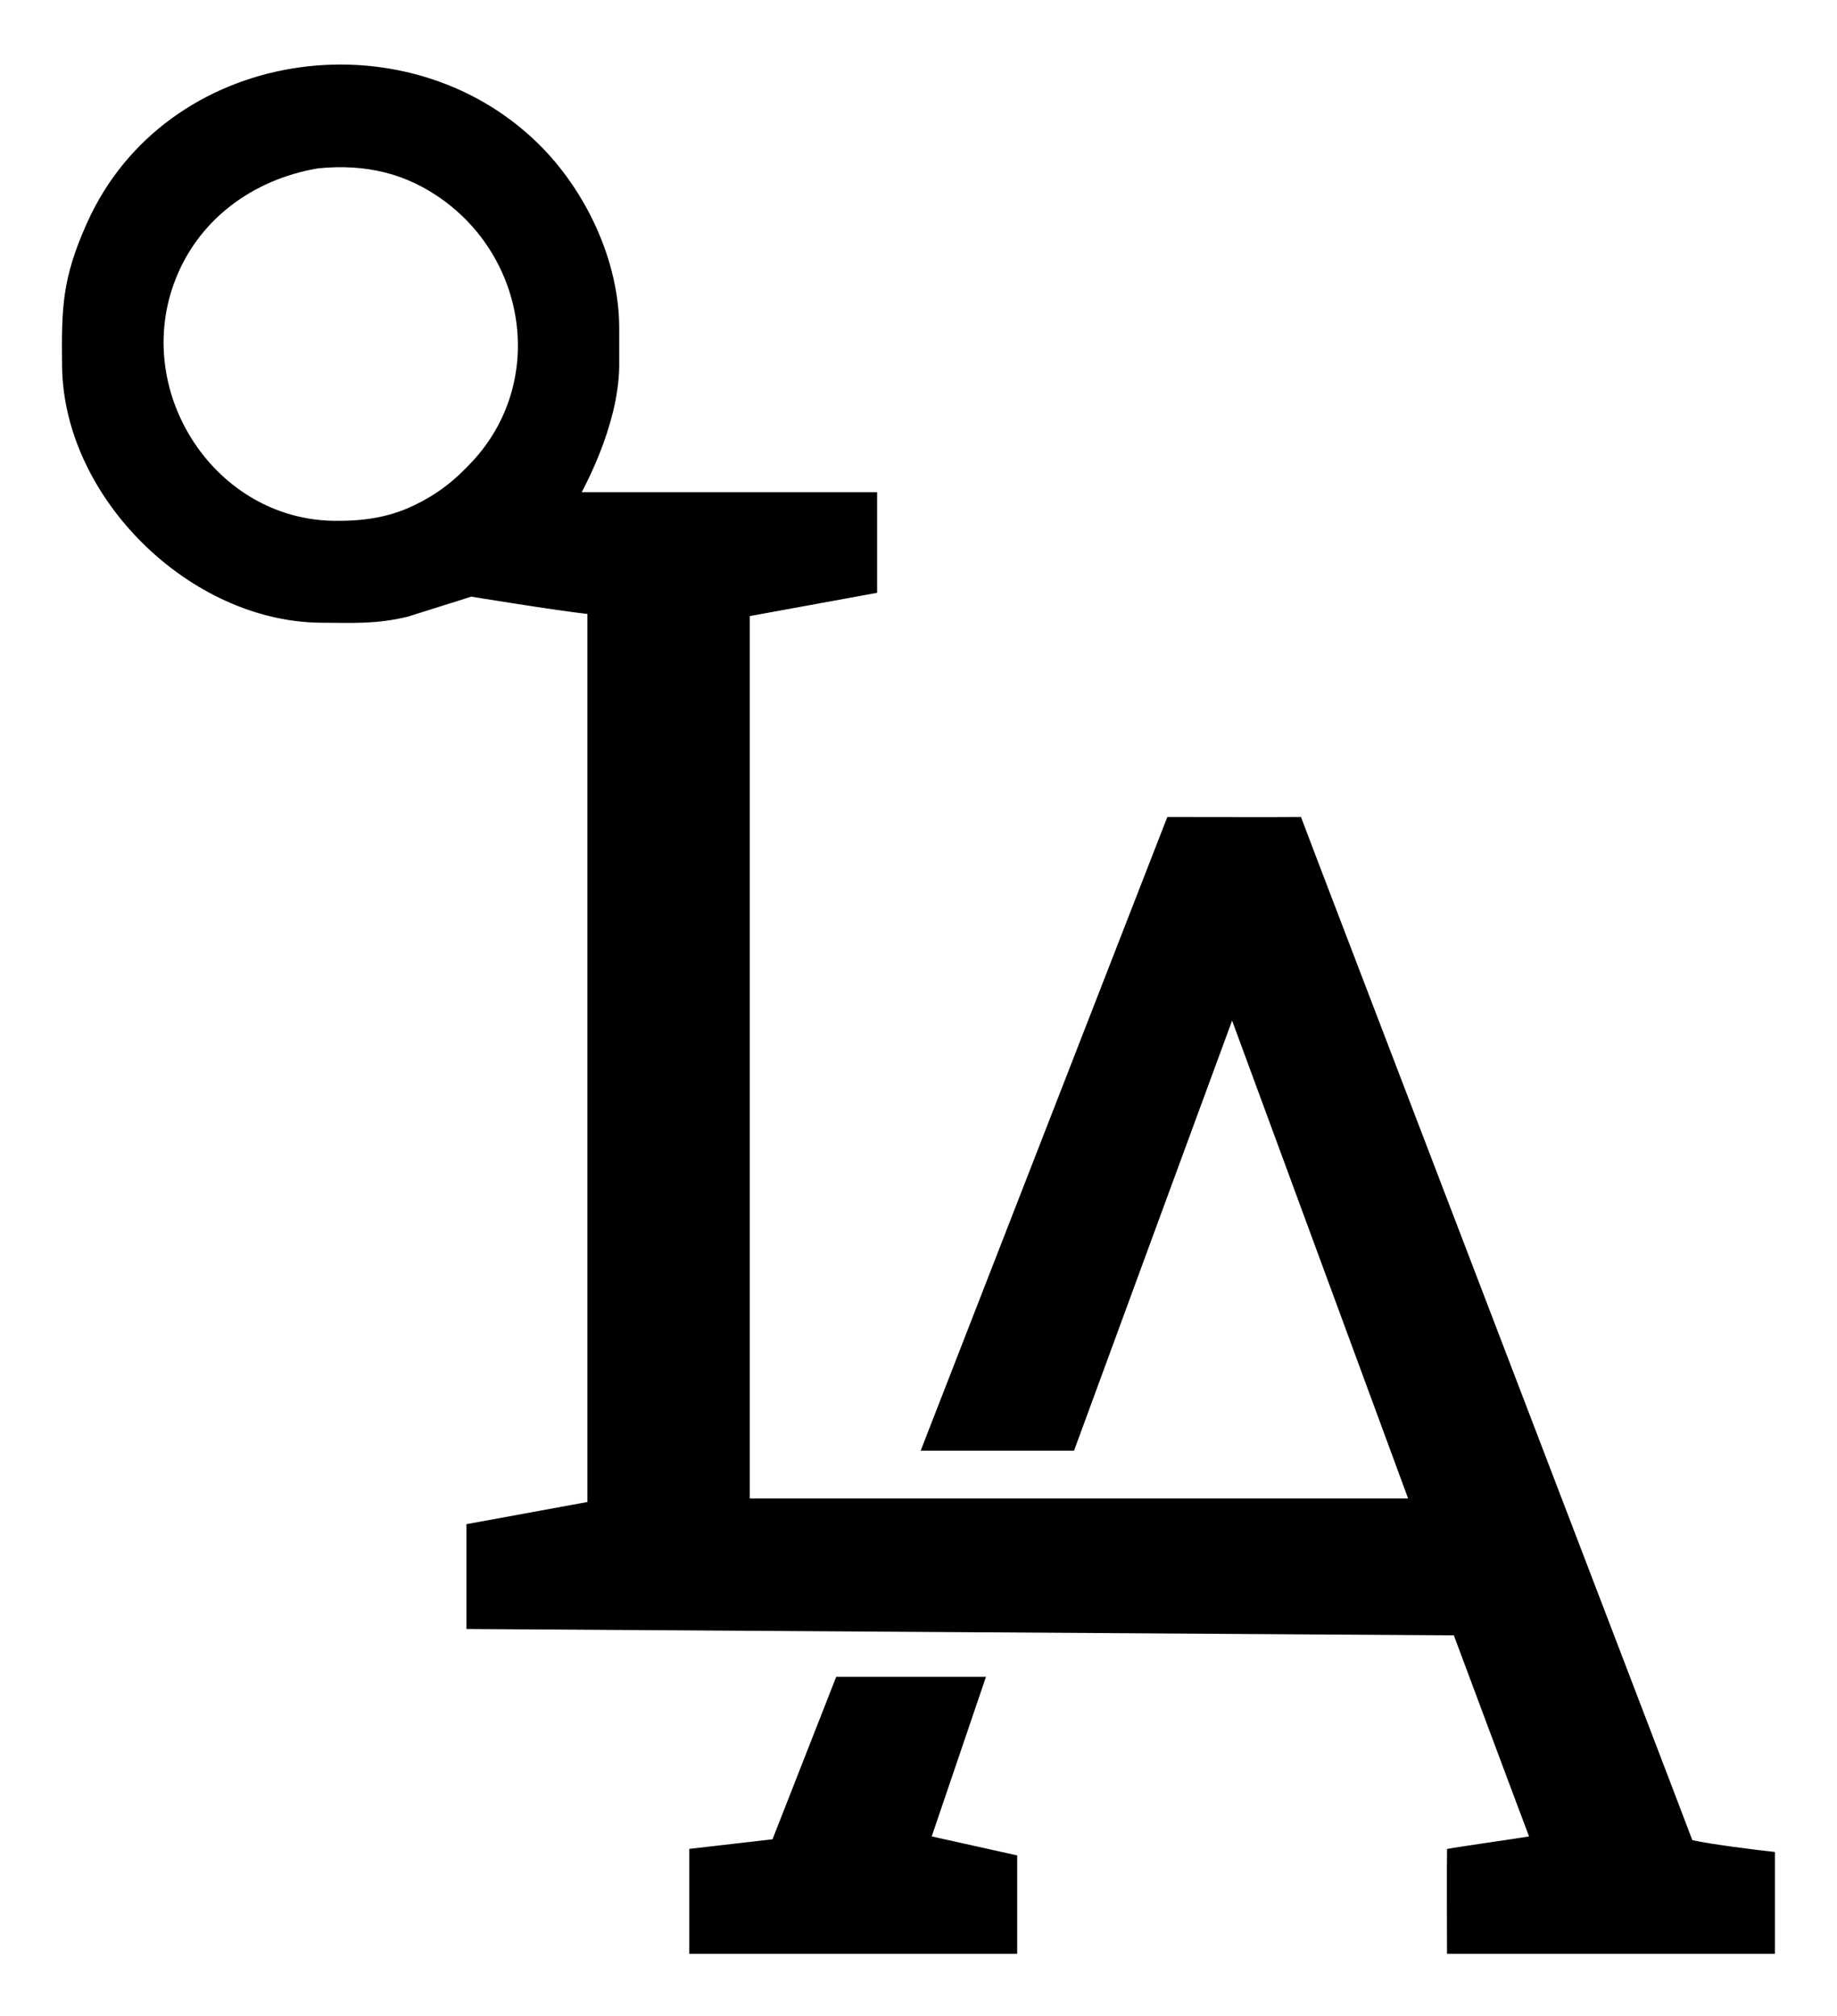 <?xml version="1.0" encoding="UTF-8" standalone="no"?>
<!DOCTYPE svg PUBLIC "-//W3C//DTD SVG 20010904//EN"
              "http://www.w3.org/TR/2001/REC-SVG-20010904/DTD/svg10.dtd">

<svg xmlns="http://www.w3.org/2000/svg"
     width="1.923in" height="2.11in"
     viewBox="0 0 577 633">
  <path id="Selection"
        fill="black" fill-rule="evenodd" stroke="black" stroke-width="1"
        d="M 100.00,52.29
           C 79.19,55.73 61.38,68.68 54.09,89.00
             41.51,124.07 67.43,163.56 105.00,164.00
             113.81,164.10 121.94,163.05 130.00,159.22
             137.73,155.54 143.11,151.29 148.91,145.00
             171.46,120.51 166.36,82.36 140.00,62.76
             127.89,53.76 114.85,50.88 100.00,52.29 Z
           M 309.00,527.00
           C 309.00,527.00 292.00,577.00 292.00,577.00
             292.00,577.00 319.00,583.00 319.00,583.00
             319.00,583.00 319.00,613.00 319.00,613.00
             319.00,613.00 217.00,613.00 217.00,613.00
             217.00,613.00 217.00,581.00 217.00,581.00
             217.00,581.00 243.00,578.00 243.00,578.00
             243.00,578.00 263.00,527.00 263.00,527.00
             263.00,527.00 309.00,527.00 309.00,527.00 Z
           M 289.91,455.00
           C 289.91,455.00 331.11,455.00 337.00,455.00
             337.96,452.27 387.00,319.00 387.00,319.00
             387.00,319.00 443.00,471.00 443.00,471.00
             443.00,471.00 235.00,471.00 235.00,471.00
             235.00,471.00 235.00,193.00 235.00,193.00
             235.00,193.00 275.00,185.69 275.00,185.69
             275.00,185.69 275.00,155.00 275.00,155.00
             275.00,155.00 181.91,155.00 181.91,155.00
             186.24,146.79 189.88,138.08 192.10,129.00
             193.17,124.62 193.94,119.50 194.00,115.00
             194.00,115.00 194.00,103.00 194.00,103.00
             193.97,81.98 183.59,60.02 168.72,45.42
             127.05,4.54 52.39,15.52 27.86,70.00
             20.00,87.47 19.79,96.43 20.00,115.00
             20.48,156.08 60.04,194.81 101.00,195.00
             110.89,195.05 118.21,195.49 128.00,193.10
             128.00,193.10 148.00,186.80 148.00,186.80
             148.00,186.80 174.00,191.06 185.00,192.31
             185.02,200.88 185.00,472.04 185.00,472.04
             185.00,472.04 147.00,479.00 147.00,479.00
             147.00,479.00 147.00,511.00 147.00,511.00
             147.00,511.00 457.00,513.00 457.00,513.00
             457.00,513.00 479.70,573.83 480.96,577.04
             477.17,577.70 457.91,580.43 455.00,581.00
             454.91,582.96 455.00,613.00 455.00,613.00
             455.00,613.00 557.00,613.00 557.00,613.00
             557.00,613.00 557.00,584.09 557.00,581.97
             551.44,581.34 538.12,579.75 531.19,578.25
             530.44,575.94 409.41,260.26 408.28,257.00
             405.23,257.07 367.00,257.00 367.00,257.00
             367.00,257.00 289.91,455.00 289.91,455.00 Z" />
</svg>
